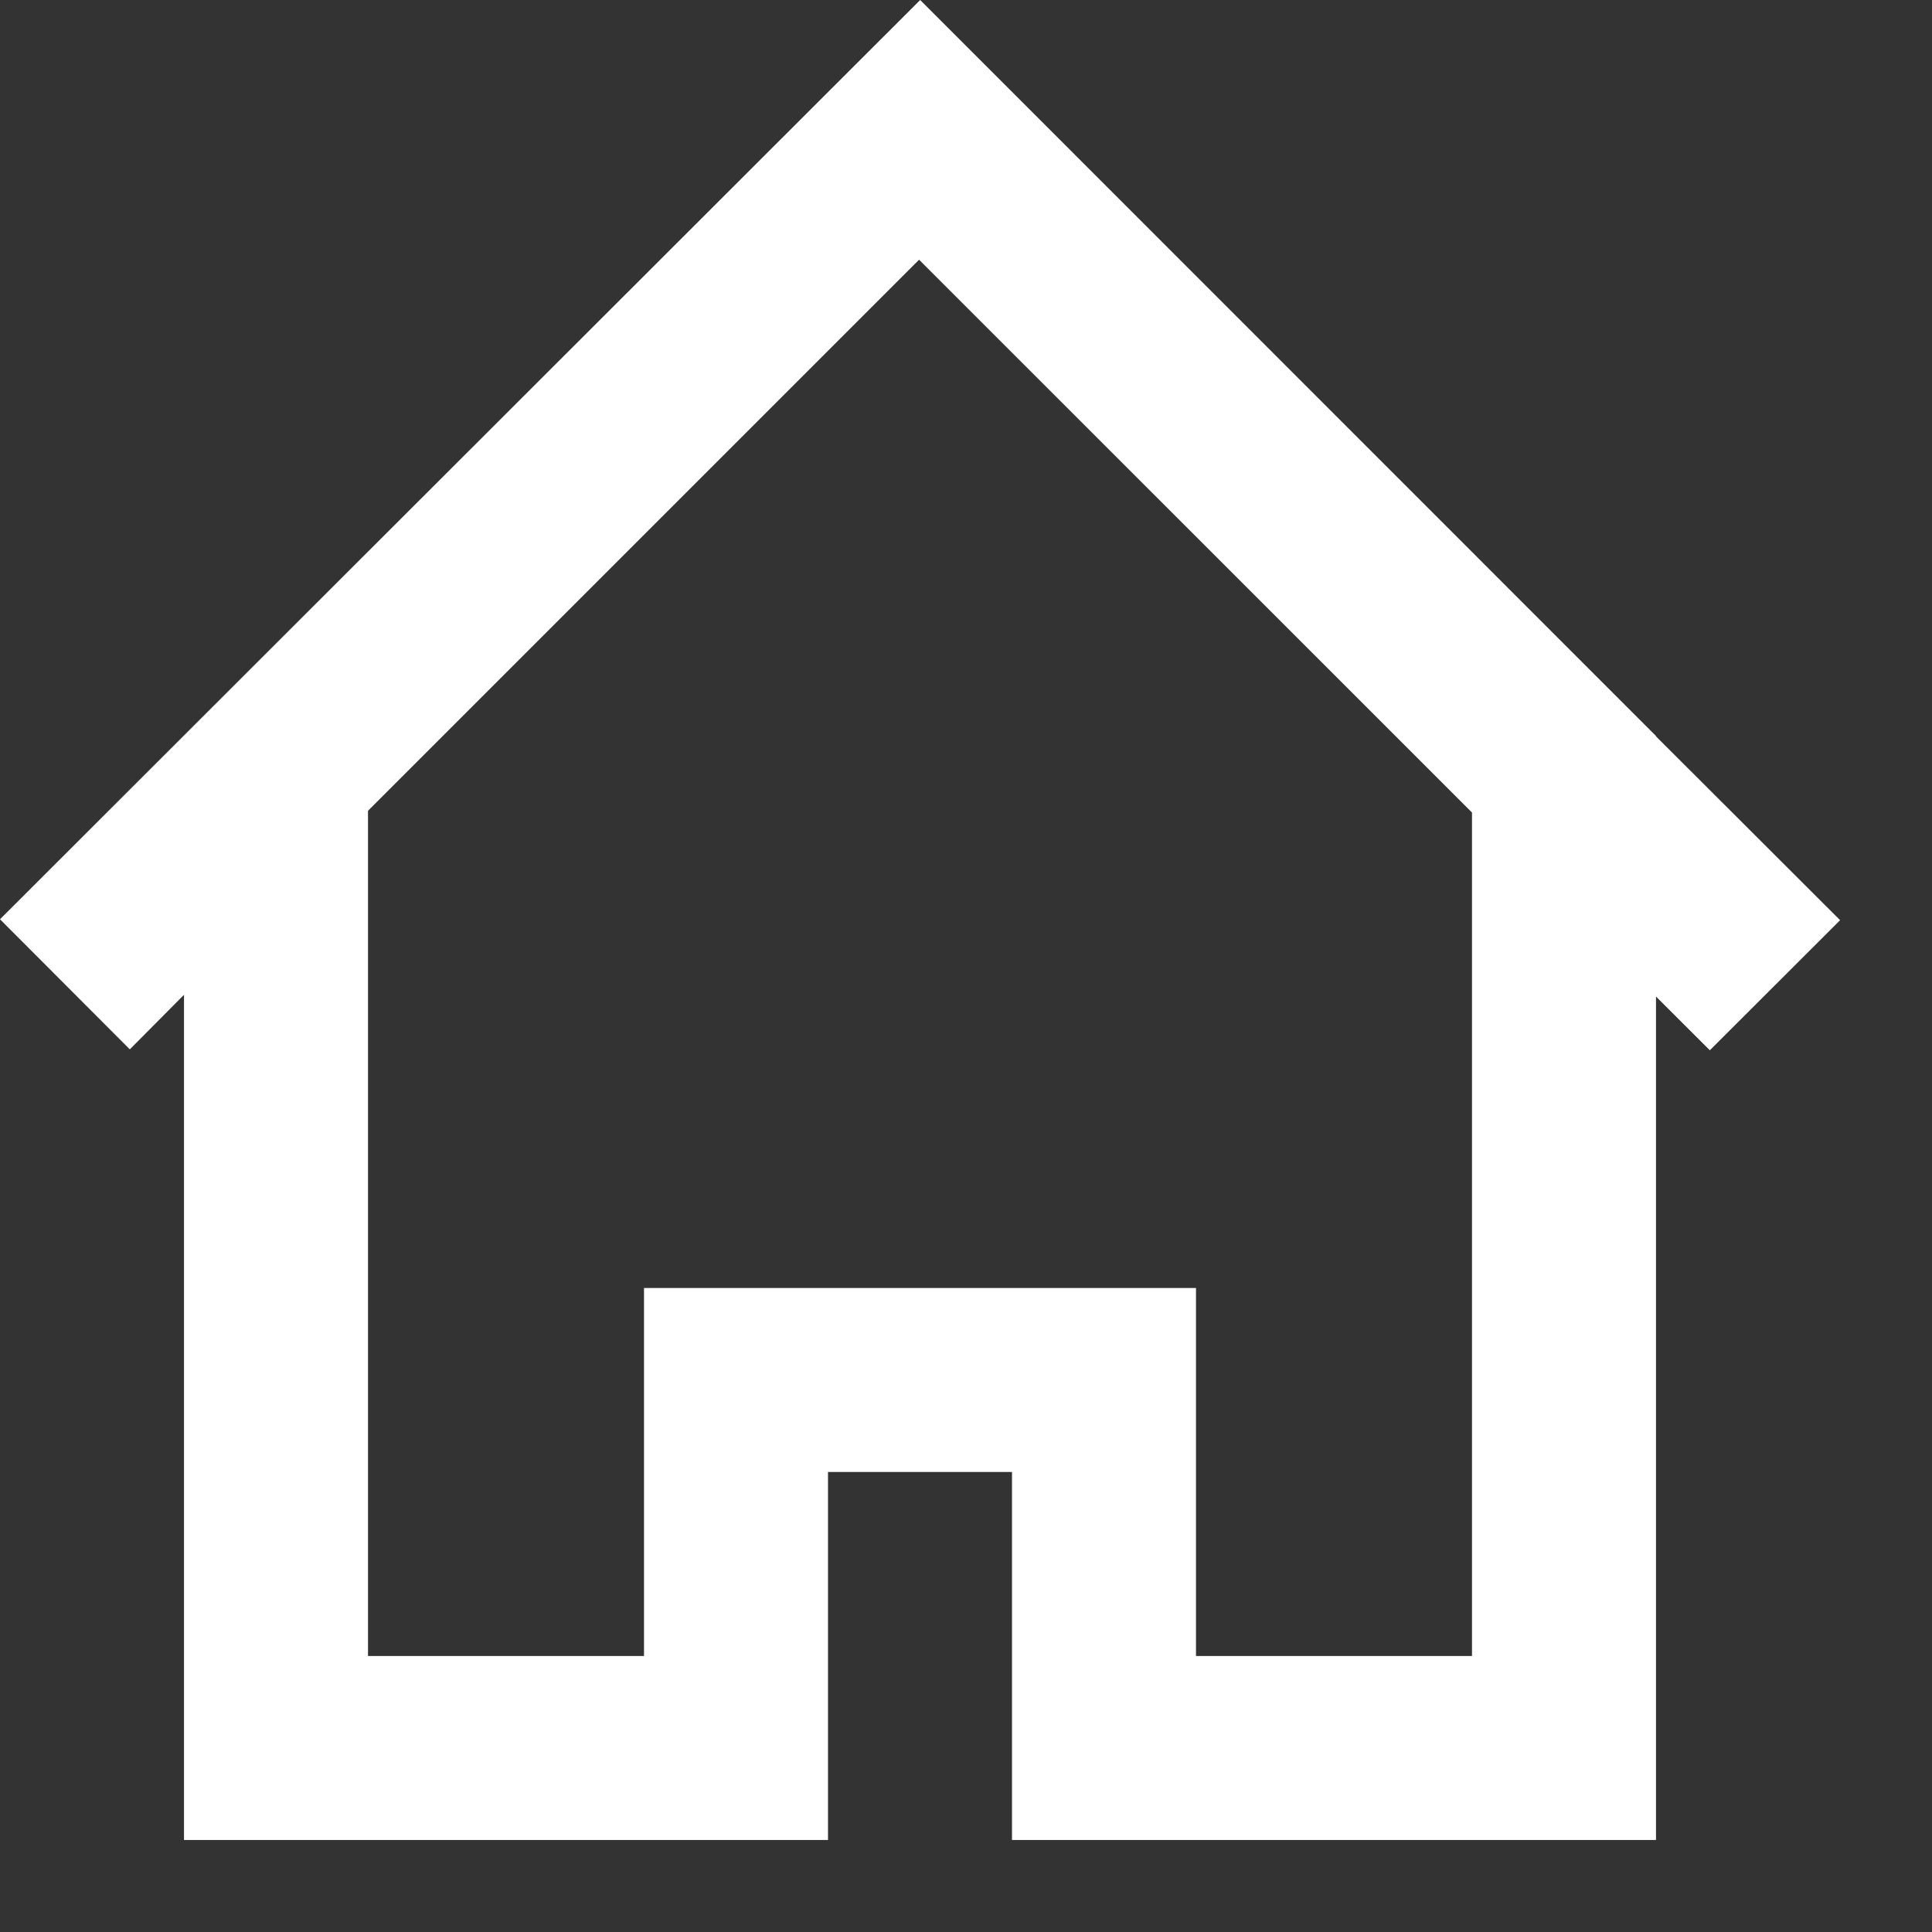
<svg width="21px" height="21px" viewBox="0 6 21 21" version="1.1" xmlns="http://www.w3.org/2000/svg" xmlns:xlink="http://www.w3.org/1999/xlink">
    <rect x="0" y="6" width="21" height="21" fill="#333333" stroke="none"/>
    <!-- Generator: Sketch 40.2 (33826) - http://www.bohemiancoding.com/sketch -->
    <desc>Created with Sketch.</desc>
    <defs></defs>
    <path d="M16,24 L13,24 L13,20 L7,20 L7,24 L4,24 L4,14.813 L9.99,8.823 L16,14.832 L16,24 Z M18,14.004 L18,14 L18,14 L10.002,6 L0,15.992 L1.411,17.406 L2,16.813 L2,26 L9,26 L9,22 L11,22 L11,26 L18,26 L18,25.997 L18,16.832 L18.585,17.416 L20.001,16.002 L18,14.004 Z" id="home-[#1391]" stroke="none" fill="#fff" fill-rule="evenodd"></path>
</svg>